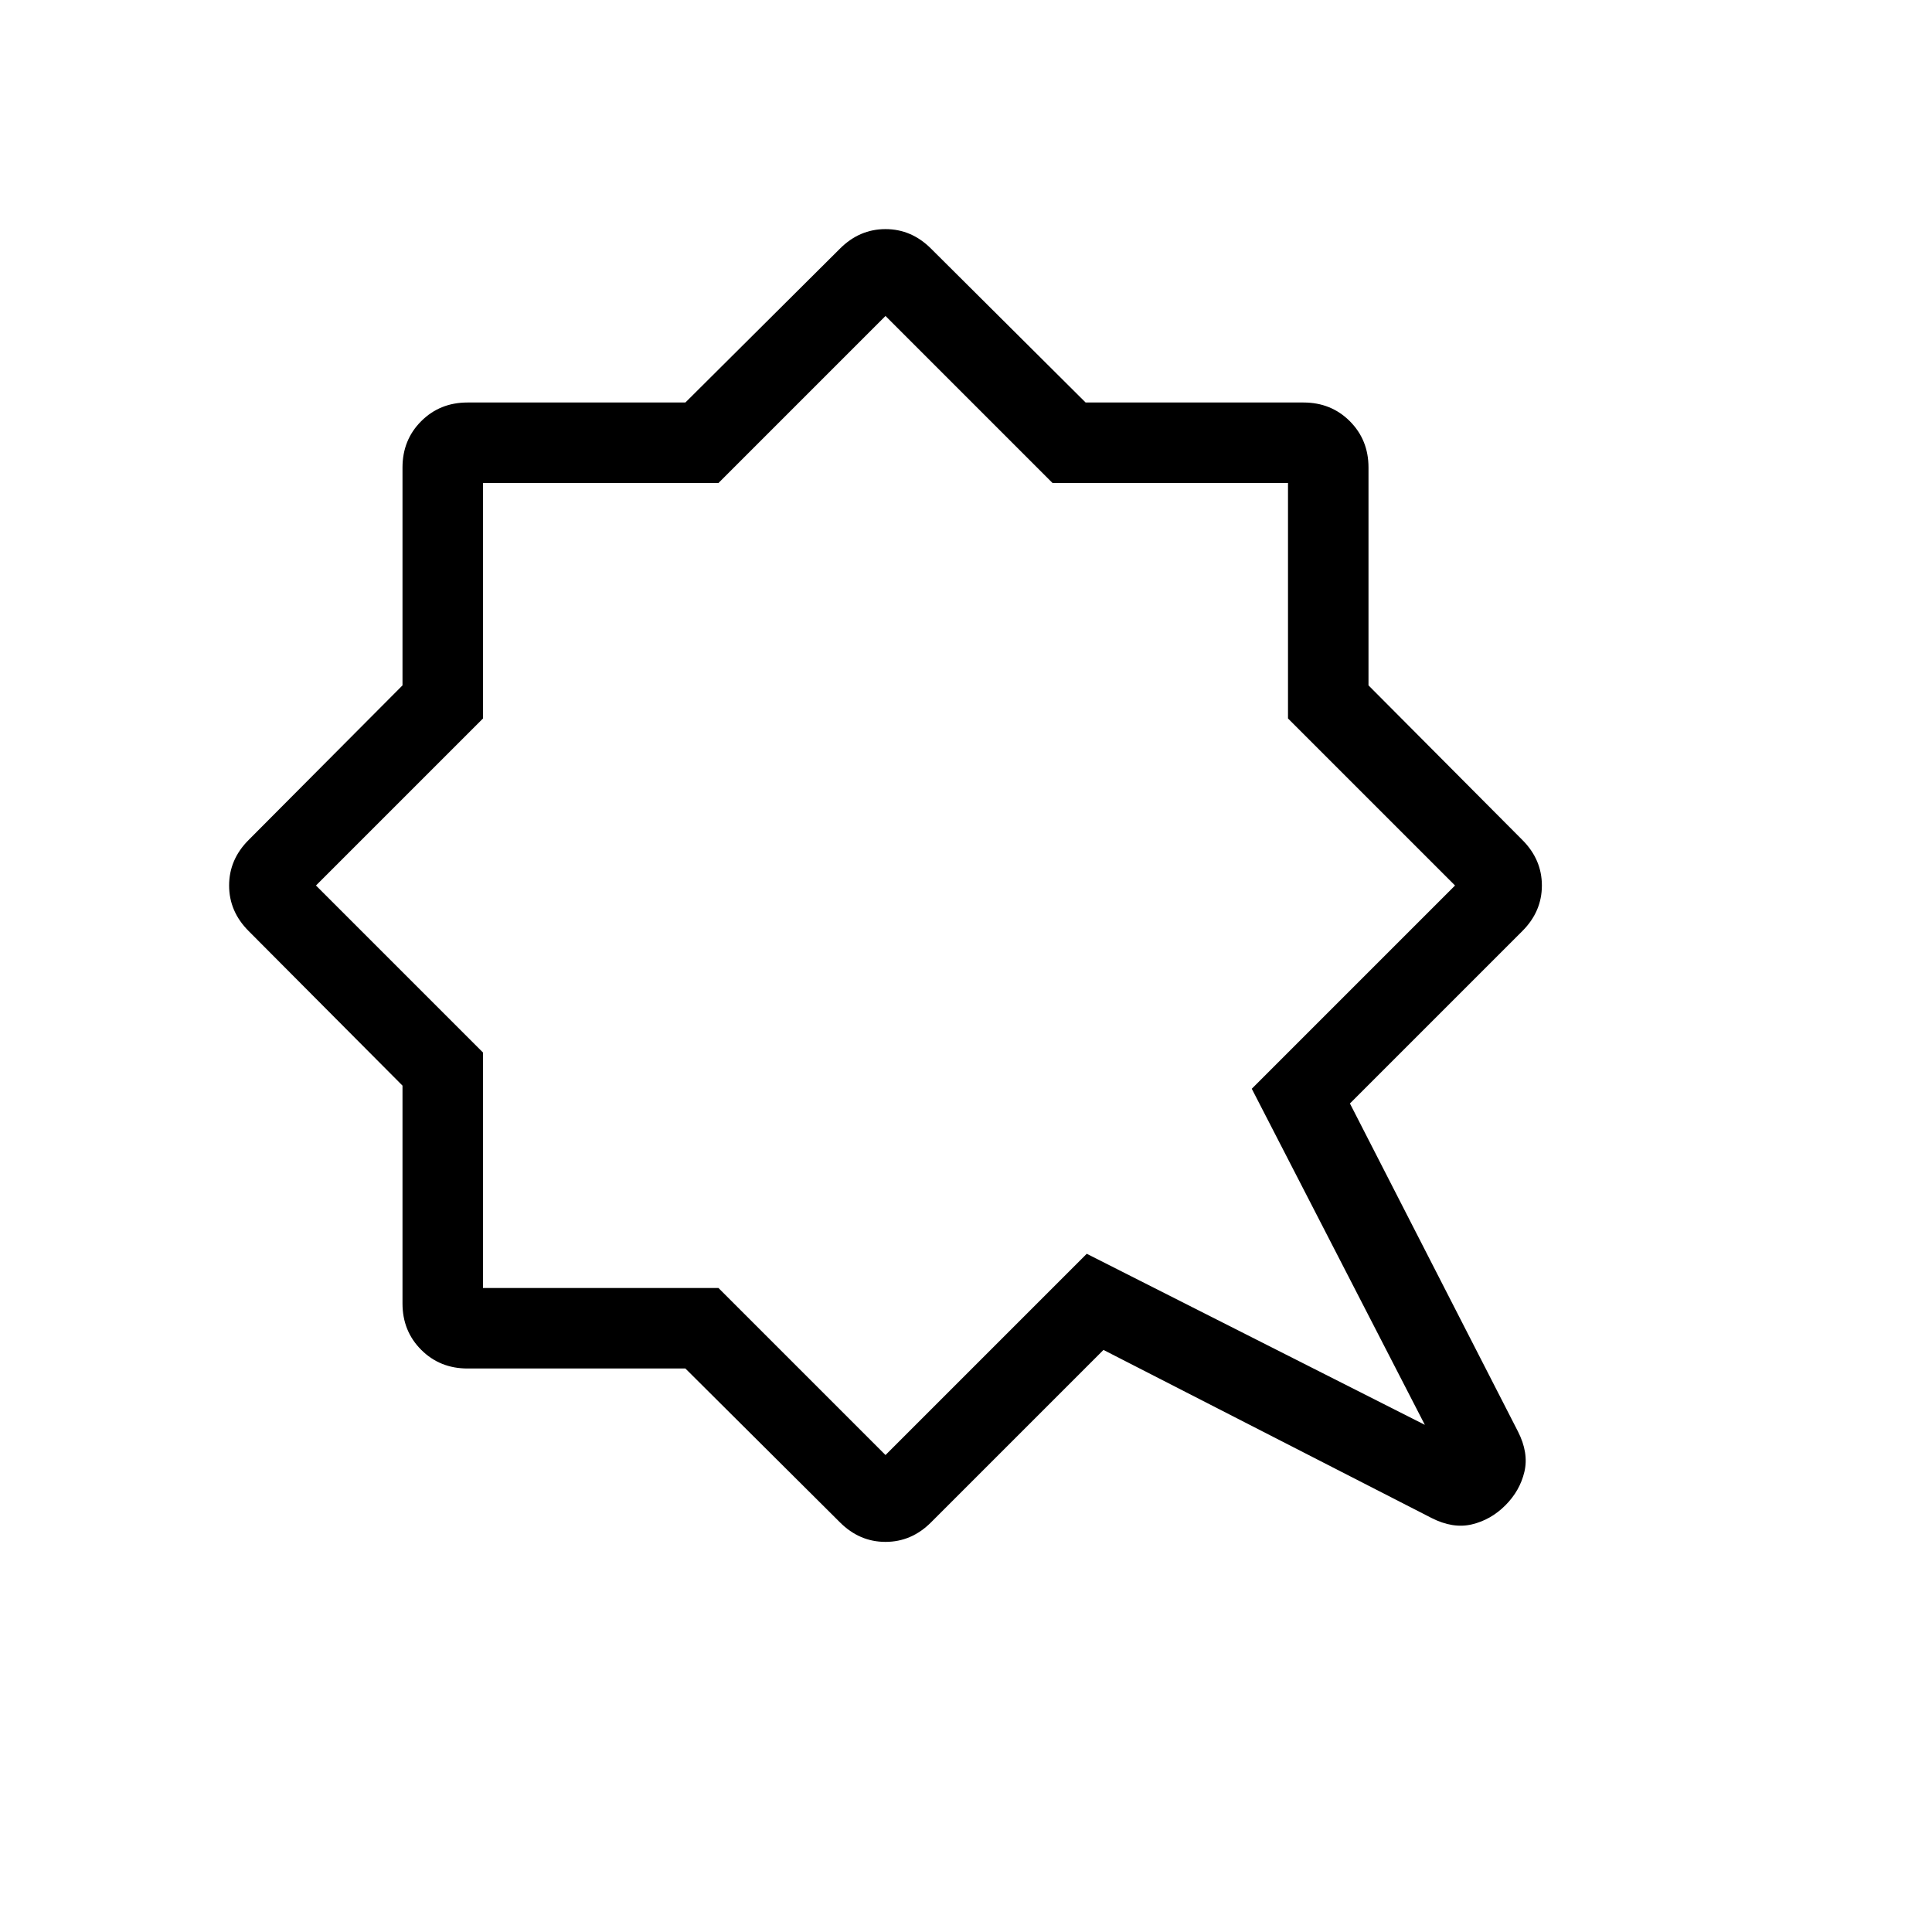 <svg xmlns="http://www.w3.org/2000/svg" height="24" viewBox="0 -960 960 960" width="24"><path d="m708-252-86-167 101-101-83-83v-117H523l-83-83-83 83H240v117l-83 83 83 83v117h117l83 83 100-100 168 85Zm40 40q-7.23 7.231-16.653 9.462-9.423 2.231-20.116-3.231L548.308-289.23l-85.693 85.692q-9.692 9.692-22.615 9.692-12.923 0-22.615-9.692L340.56-280H232.307q-13.73 0-23.019-9.288Q200-298.577 200-312.307V-420.56l-76.462-76.825q-9.692-9.692-9.692-22.615 0-12.923 9.692-22.615L200-619.44v-108.253q0-13.73 9.288-23.019Q218.577-760 232.307-760H340.56l76.825-76.462q9.692-9.692 22.615-9.692 12.923 0 22.615 9.692L539.44-760h108.253q13.73 0 23.019 9.288Q680-741.423 680-727.693v108.253l76.462 76.825q9.692 9.692 9.692 22.615 0 12.923-9.692 22.615l-85.692 85.693 83.461 162.923q5.462 10.693 3.231 20.116T748-212ZM440-520Z"/></svg>